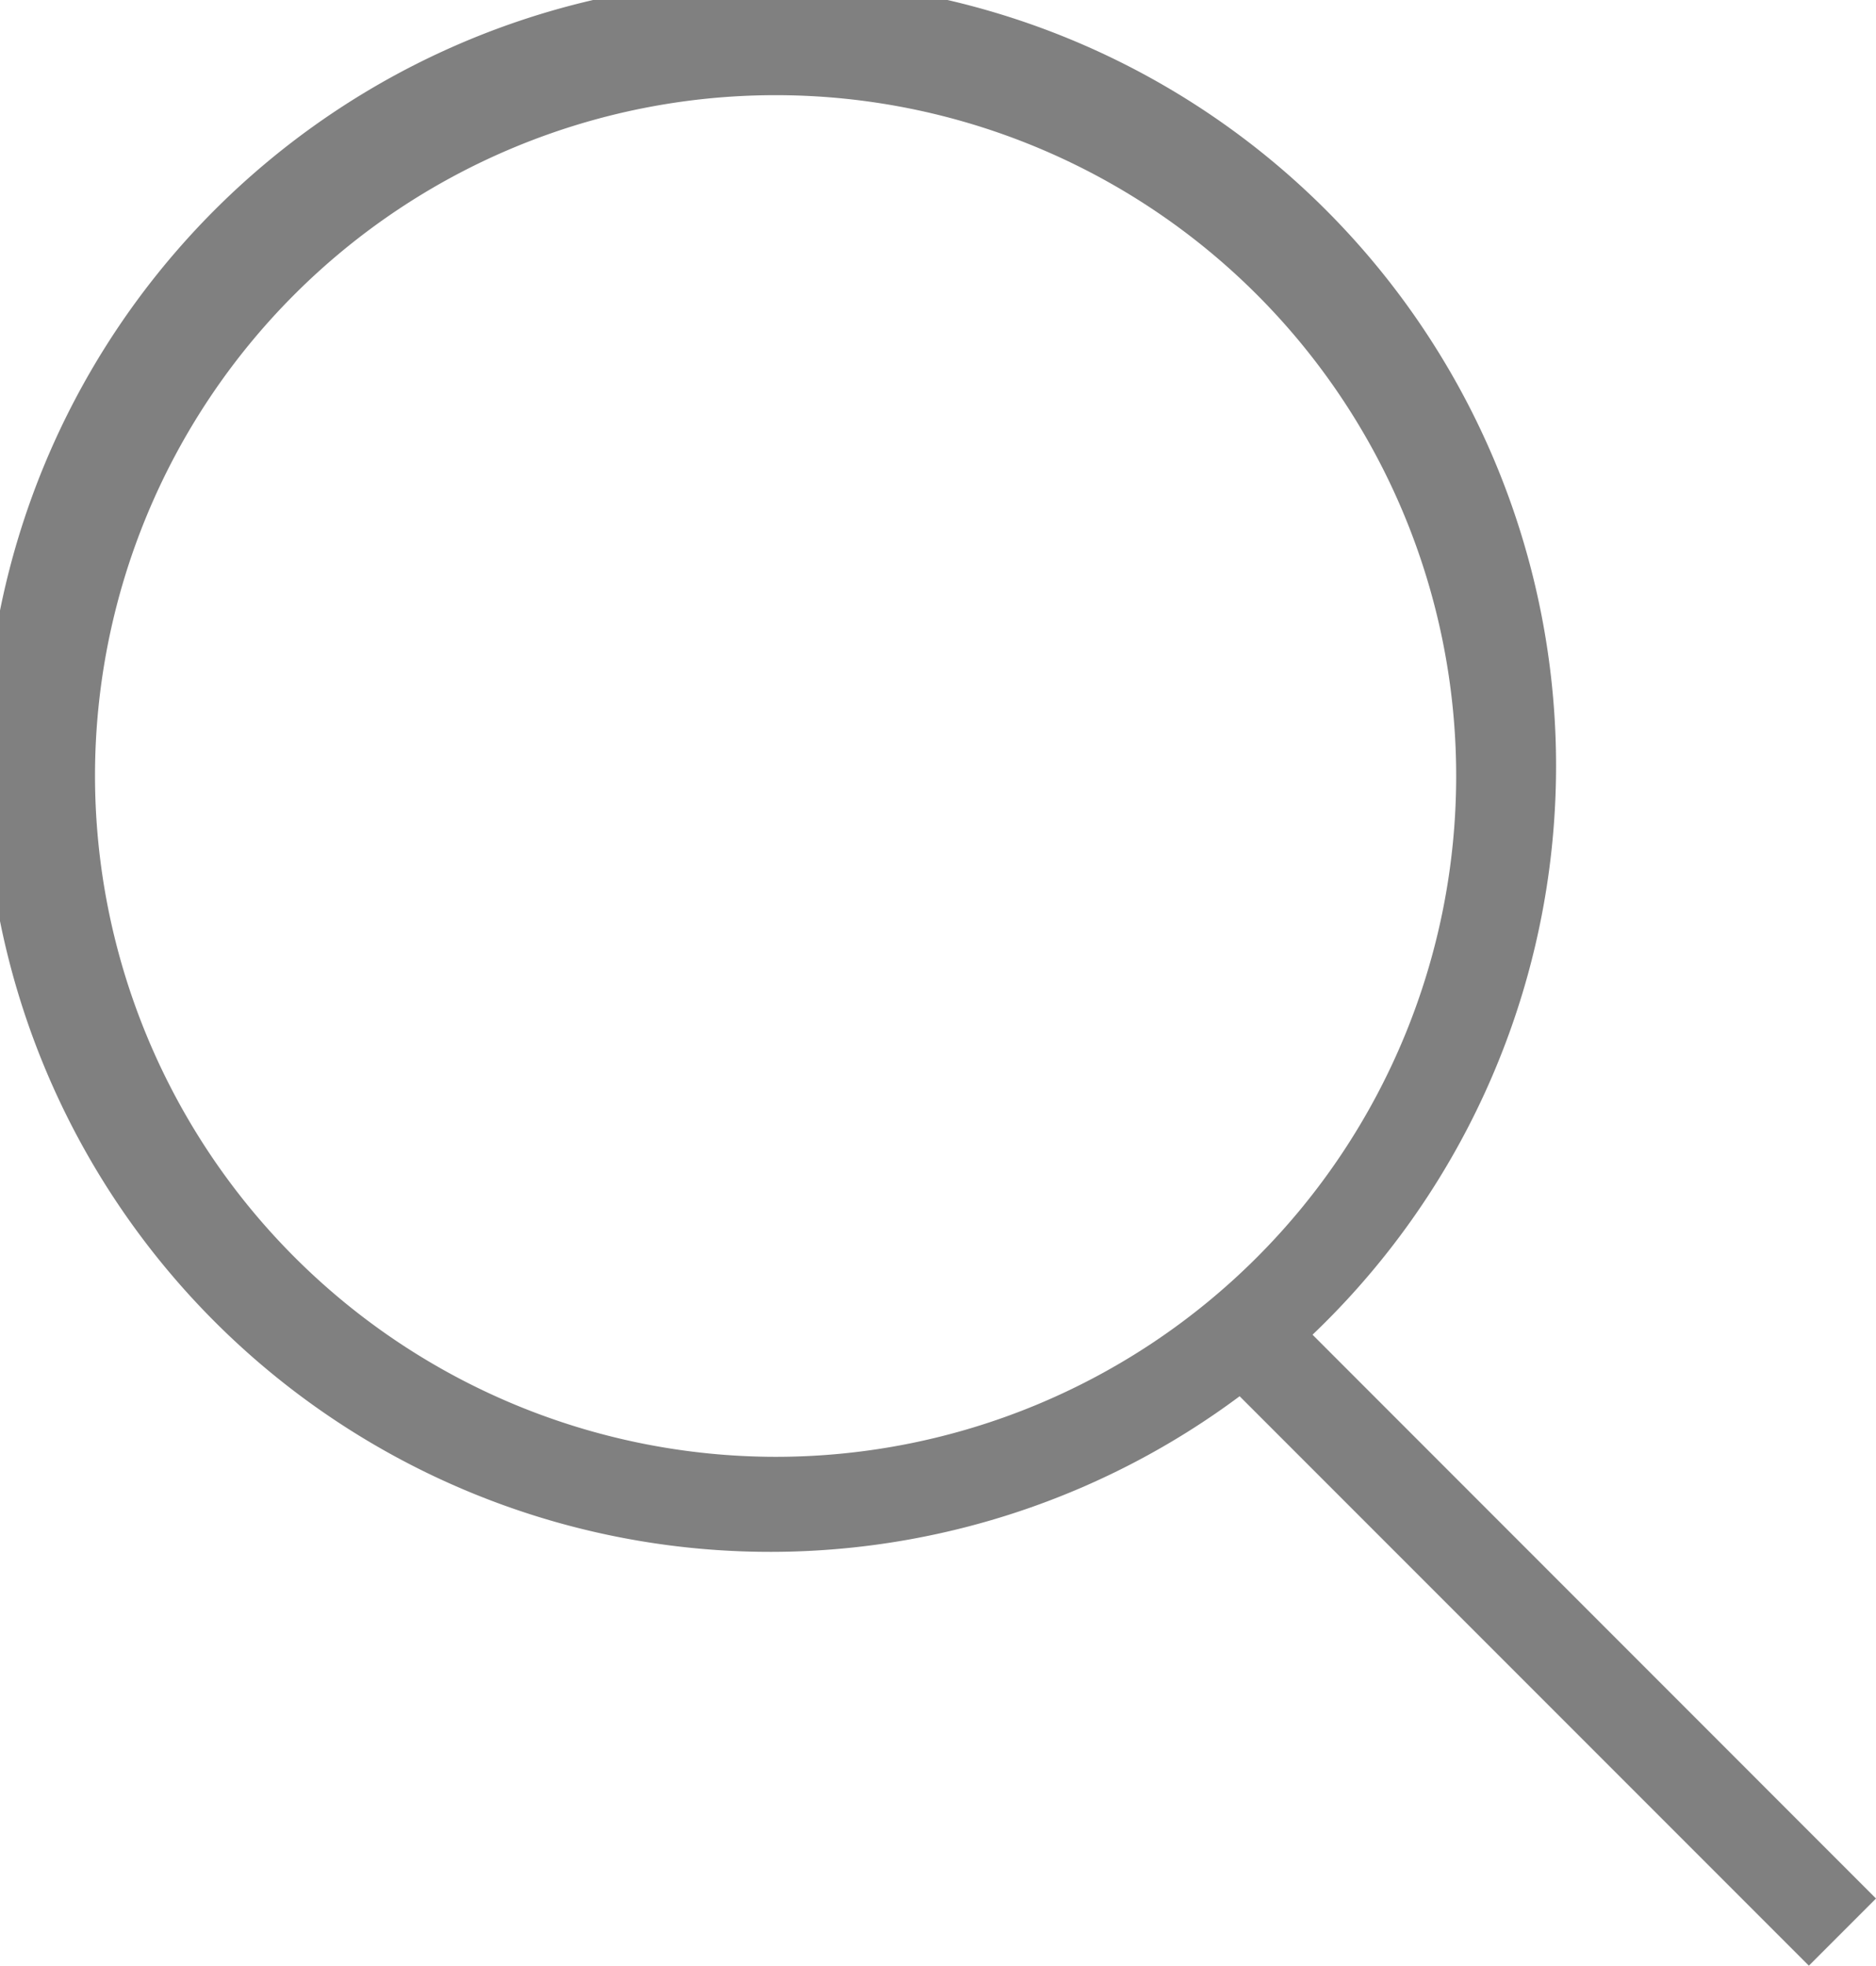 <svg xmlns="http://www.w3.org/2000/svg" width="14" height="14.664" viewBox="0 0 14 14.664"><defs><style>.a{fill:gray;}</style></defs><path class="a" d="M2425,247.874l-4.205-4.206a5.864,5.864,0,1,0-.544.459l4.248,4.248Zm-13.291-8.374a5.079,5.079,0,1,1,5.08,5.079A5.085,5.085,0,0,1,2411.709,239.5Z" transform="translate(-2411 -233.711)"/></svg>